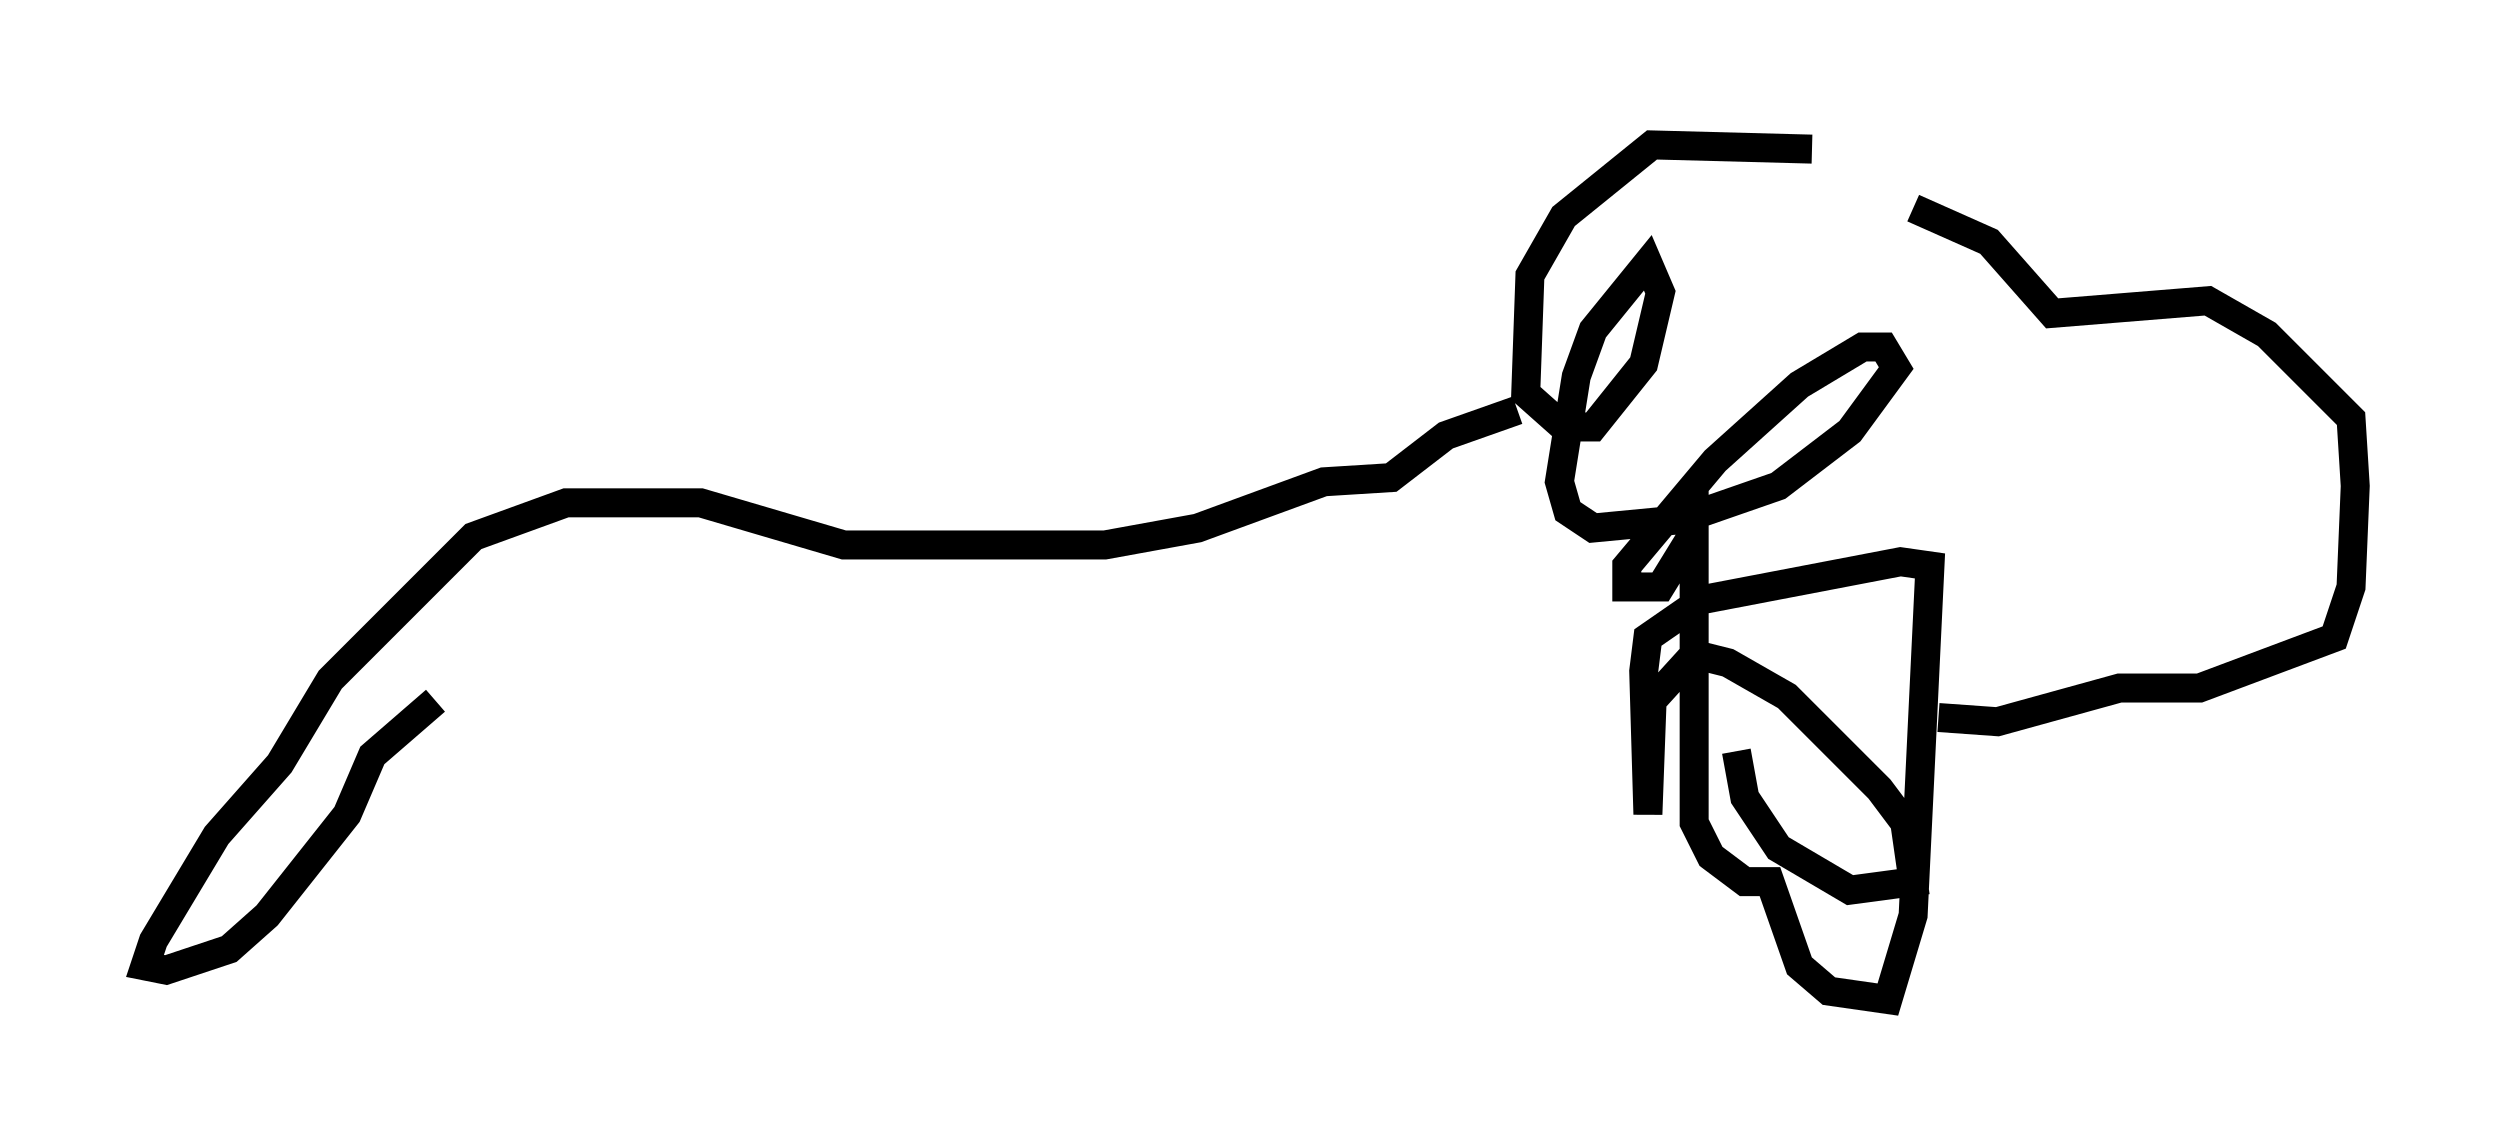 <?xml version="1.0" encoding="utf-8" ?>
<svg baseProfile="full" height="39.486" version="1.1" width="86.257" xmlns="http://www.w3.org/2000/svg" xmlns:ev="http://www.w3.org/2001/xml-events" xmlns:xlink="http://www.w3.org/1999/xlink"><defs /><rect fill="white" height="39.486" width="86.257" x="0" y="0" /><path d="M66.005, 7.324 m-3.486, -2.179 l-5.52, -0.145 -3.05, 2.469 l-1.162, 2.034 -0.145, 4.067 l1.307, 1.162 1.017, 0.0 l1.743, -2.179 0.581, -2.469 l-0.436, -1.017 -1.888, 2.324 l-0.581, 1.598 -0.581, 3.631 l0.291, 1.017 0.872, 0.581 l3.05, -0.291 3.341, -1.162 l2.469, -1.888 1.598, -2.179 l-0.436, -0.726 -0.726, 0.0 l-2.179, 1.307 -2.905, 2.615 l-3.05, 3.631 0.0, 0.726 l1.162, 0.0 1.162, -1.888 l0.0, 10.022 0.581, 1.162 l1.162, 0.872 0.872, 0.0 l1.017, 2.905 1.017, 0.872 l2.034, 0.291 0.872, -2.905 l0.581, -12.056 -1.017, -0.145 l-6.827, 1.307 -1.888, 1.307 l-0.145, 1.162 0.145, 4.939 l0.145, -3.922 1.453, -1.598 l1.162, 0.291 2.034, 1.162 l3.196, 3.196 0.872, 1.162 l0.291, 2.034 -2.179, 0.291 l-2.469, -1.453 -1.162, -1.743 l-0.291, -1.598 m6.101, -18.737 l2.615, 1.162 2.179, 2.469 l5.374, -0.436 2.034, 1.162 l2.905, 2.905 0.145, 2.324 l-0.145, 3.486 -0.581, 1.743 l-4.648, 1.743 -2.76, 0.0 l-4.212, 1.162 -2.034, -0.145 m-14.525, -10.603 l-2.469, 0.872 -1.888, 1.453 l-2.324, 0.145 -4.358, 1.598 l-3.196, 0.581 -9.006, 0.0 l-4.939, -1.453 -4.648, 0.0 l-3.196, 1.162 -4.939, 4.939 l-1.743, 2.905 -2.179, 2.469 l-2.179, 3.631 -0.291, 0.872 l0.726, 0.145 2.179, -0.726 l1.307, -1.162 2.76, -3.486 l0.872, -2.034 2.179, -1.888 " fill="none" stroke="black" stroke-width="1" /></svg>